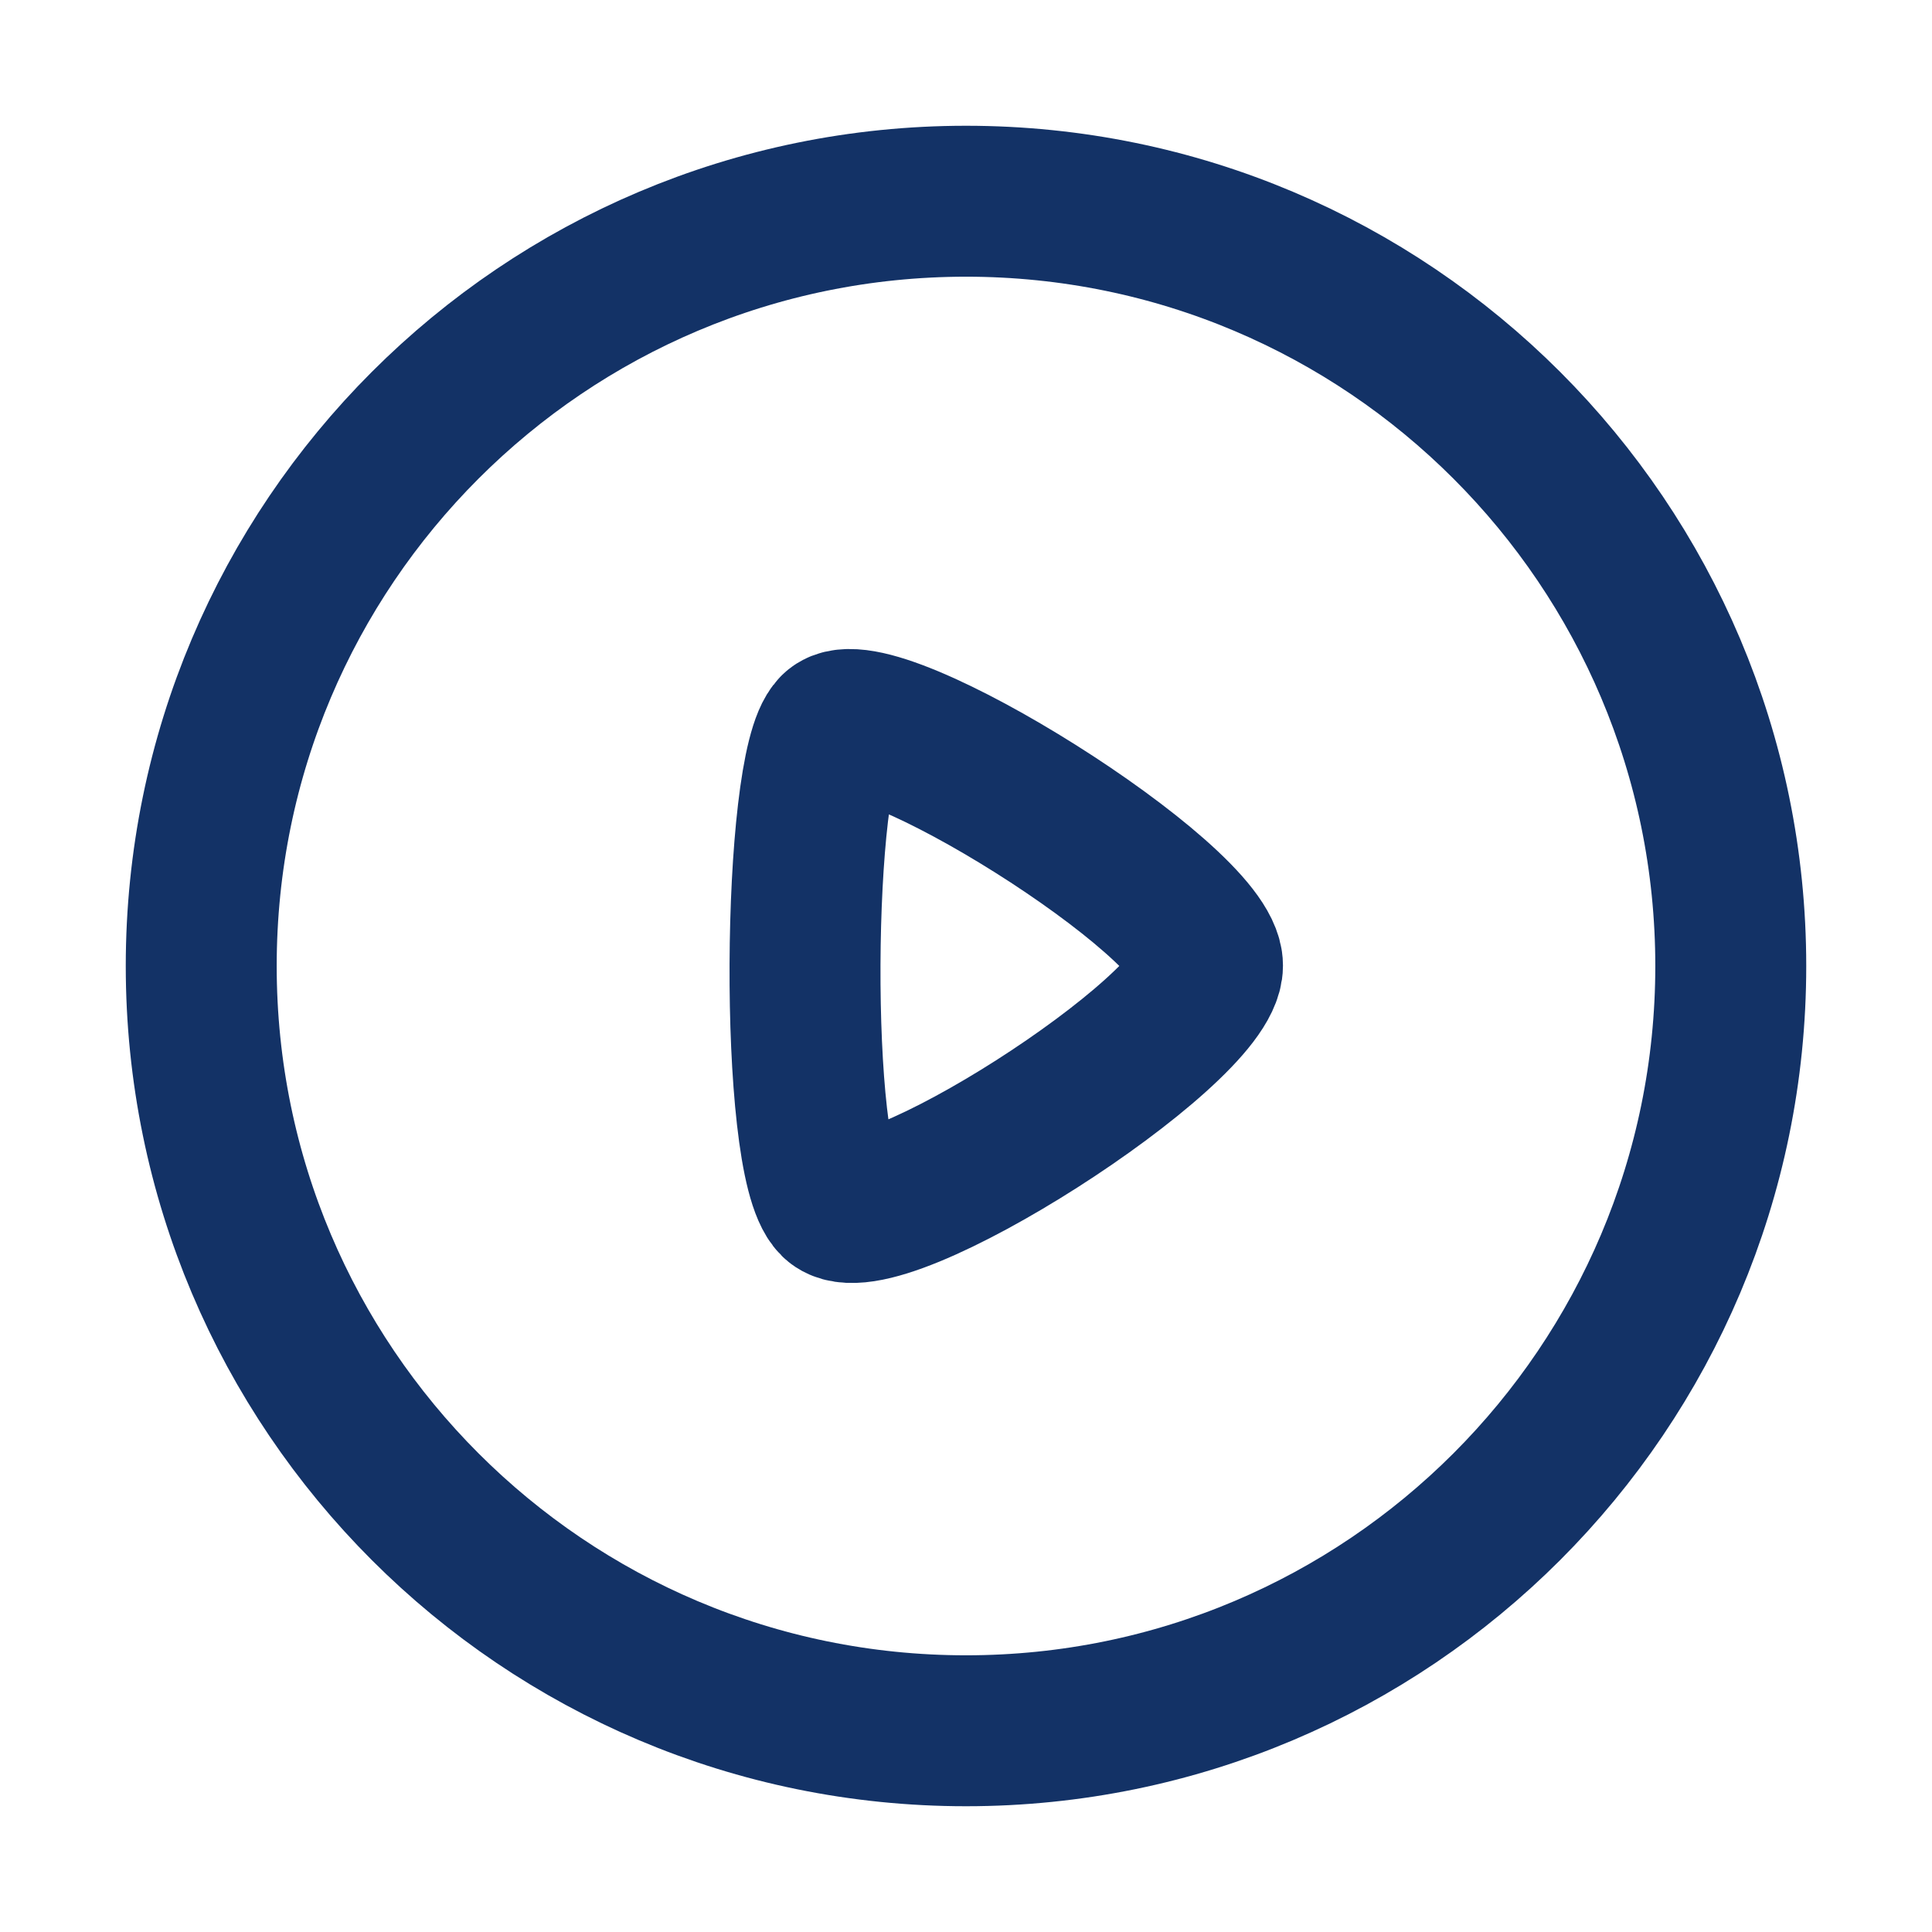 <svg width="32" height="32" viewBox="0 0 32 32" fill="none" xmlns="http://www.w3.org/2000/svg">
    <path fill-rule="evenodd" clip-rule="evenodd" d="M16 3.333C22.994 3.333 28.667 9.004 28.667 16C28.667 22.996 22.994 28.667 16 28.667C9.004 28.667 3.333 22.996 3.333 16C3.333 9.004 9.004 3.333 16 3.333Z" stroke="#133266" stroke-width="2.5" stroke-linecap="round" stroke-linejoin="round"/>
    <path fill-rule="evenodd" clip-rule="evenodd" d="M20 15.993C20 14.912 14.457 11.452 13.828 12.074C13.199 12.696 13.139 19.232 13.828 19.913C14.517 20.596 20 17.075 20 15.993Z" stroke="#133266" stroke-width="2.5" stroke-linecap="round" stroke-linejoin="round"/>
</svg>
